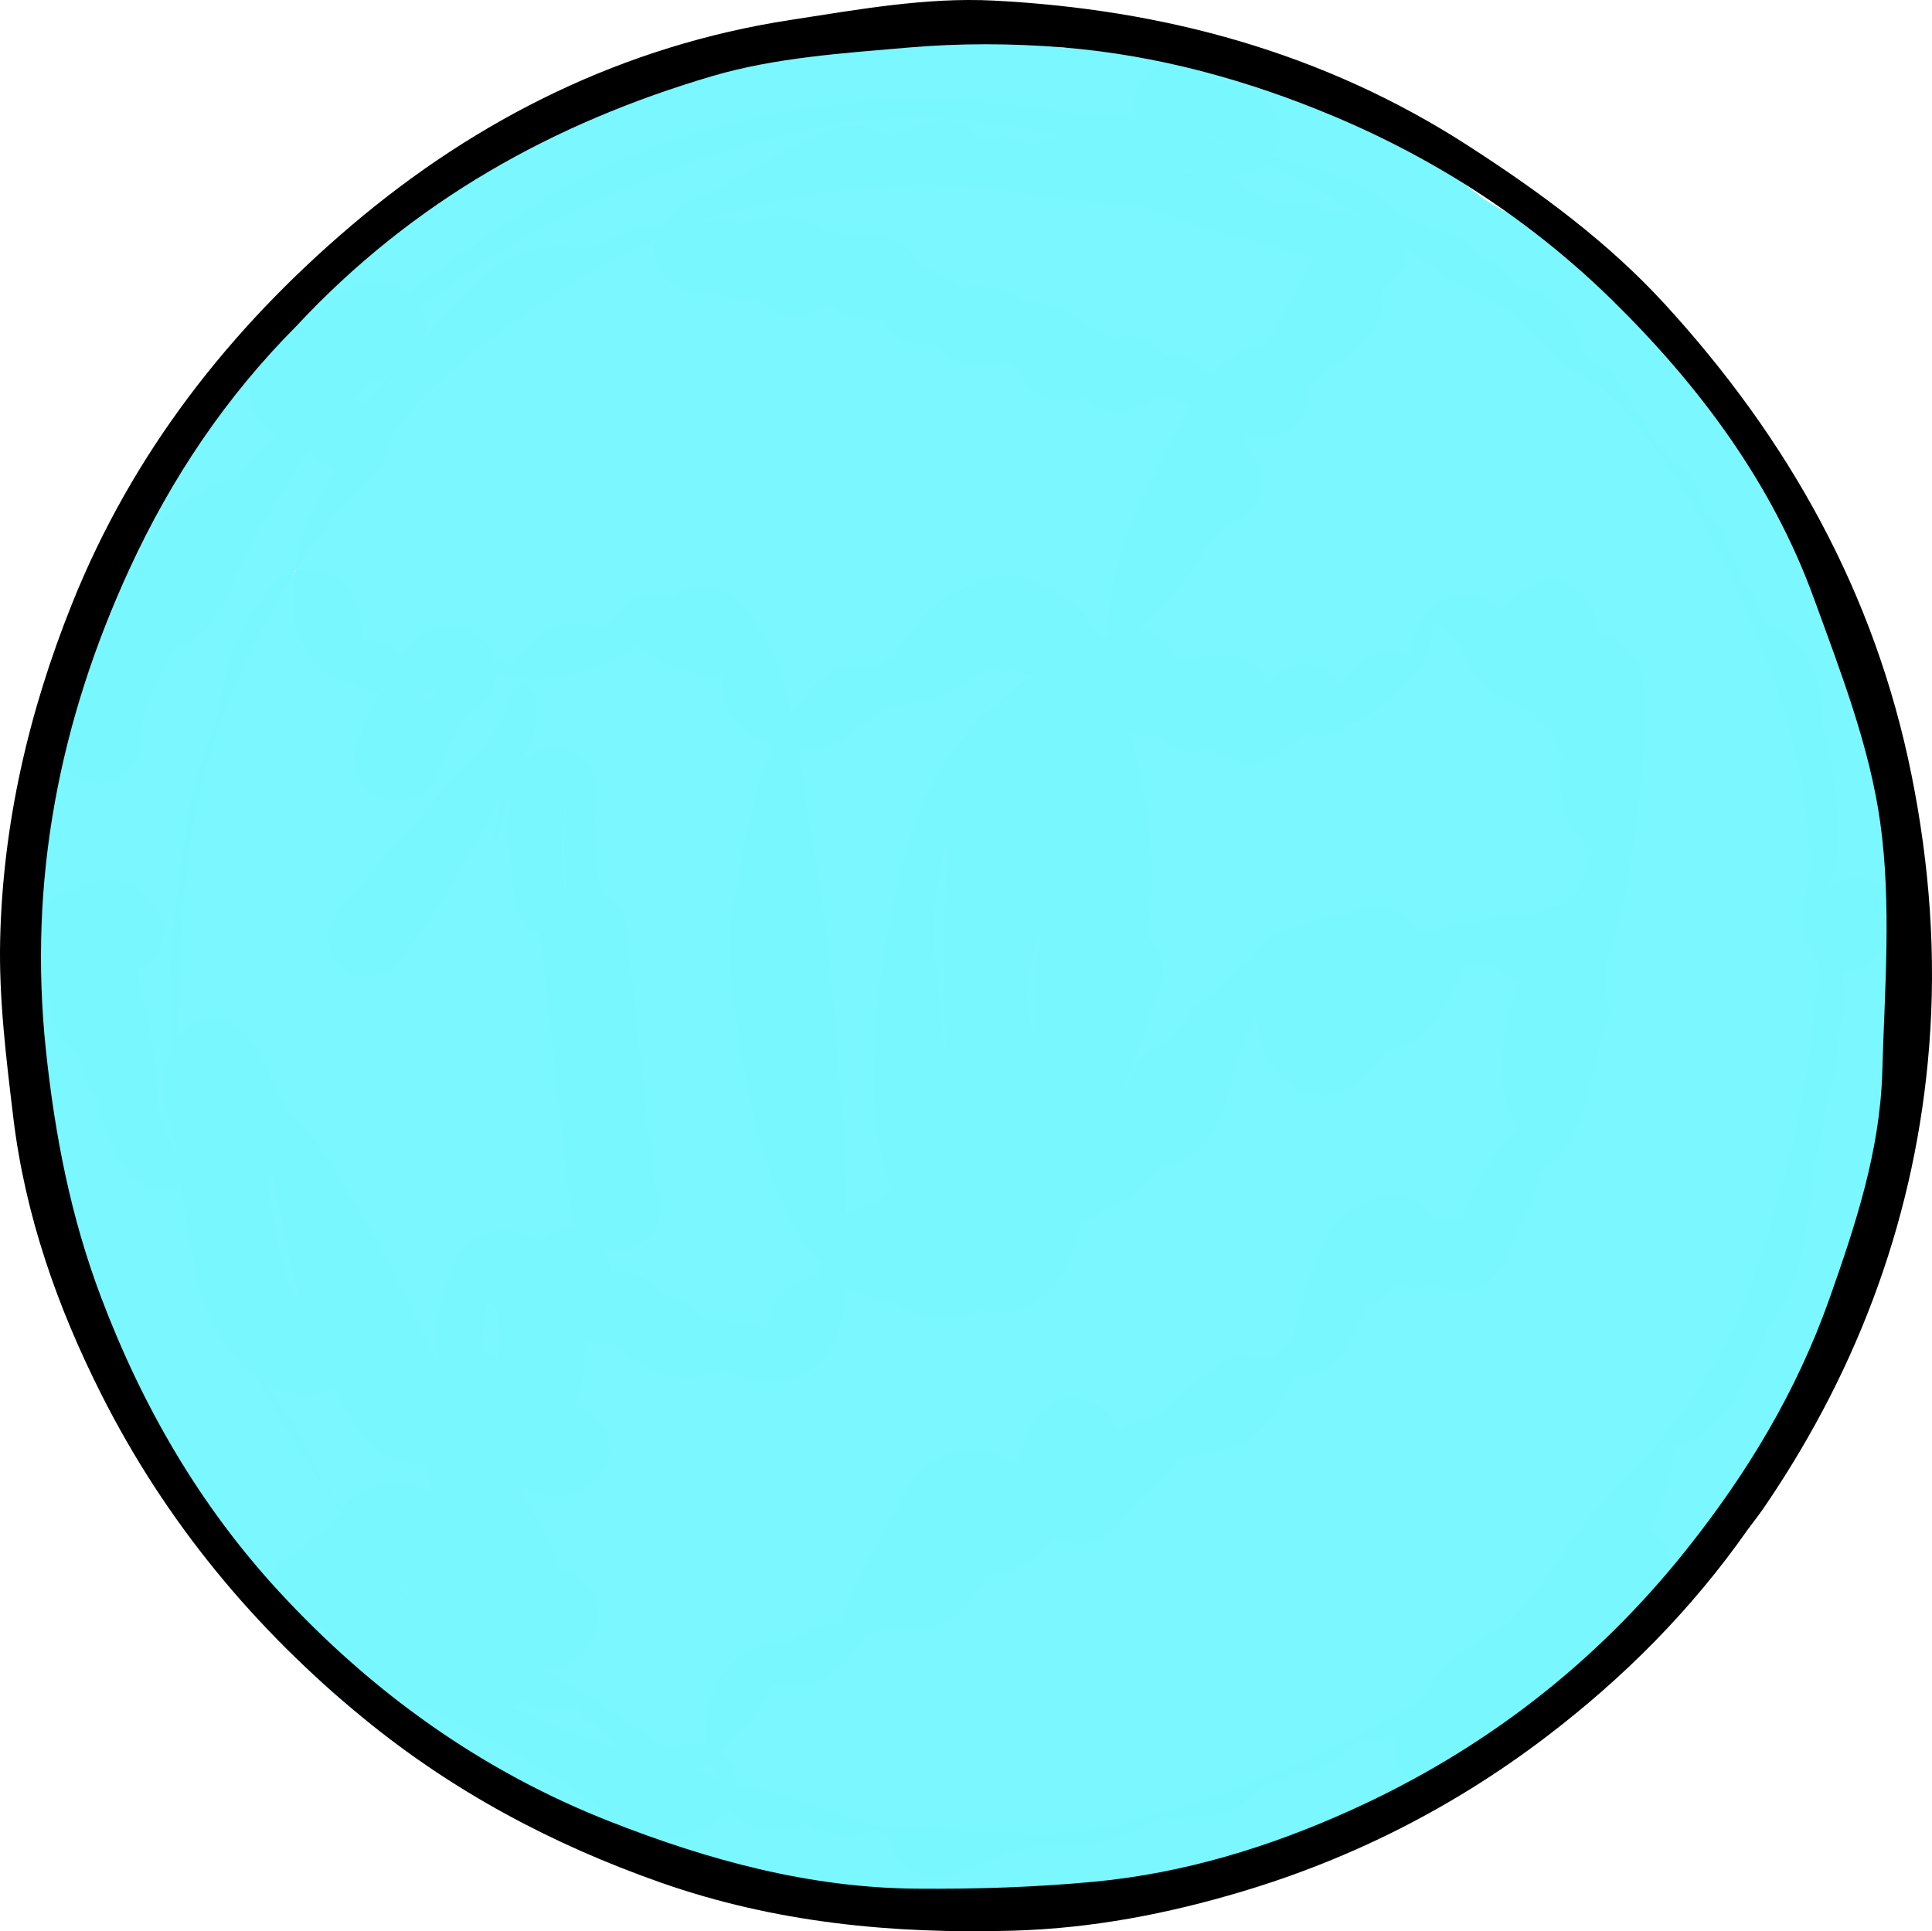 <?xml version="1.0" encoding="UTF-8" standalone="no"?>
<!DOCTYPE svg PUBLIC "-//W3C//DTD SVG 1.1//EN" "http://www.w3.org/Graphics/SVG/1.1/DTD/svg11.dtd">
<!-- Created with Vectornator (http://vectornator.io/) -->
<svg height="100%" stroke-miterlimit="10" style="fill-rule:nonzero;clip-rule:evenodd;stroke-linecap:round;stroke-linejoin:round;" version="1.1" viewBox="0 0 283.081 283.004" width="100%" xml:space="preserve" xmlns="http://www.w3.org/2000/svg" xmlns:vectornator="http://vectornator.io" xmlns:xlink="http://www.w3.org/1999/xlink">
<defs/>
<g id="Layer-1" vectornator:layerName="Layer 1">
<g opacity="0.985" vectornator:layerName="Curve 1">
<path d="M76.469 100.5C75.287 100.509 75.052 101.184 74.594 102.062C74.564 102.118 74.569 102.187 74.562 102.25C74.547 102.397 74.546 102.541 74.531 102.688C74.528 102.723 74.504 102.728 74.5 102.75C74.467 102.922 74.443 103.012 74.406 103.188C74.389 103.271 74.394 103.354 74.375 103.438C74.344 103.576 74.287 103.767 74.25 103.906C74.175 104.192 74.082 104.499 74 104.781C73.874 105.215 73.775 105.659 73.562 106.062C73.491 106.198 73.406 106.266 73.312 106.375C72.984 106.76 72.67 107.144 72.344 107.531C71.749 108.238 70.943 109.172 70.344 109.875C69.685 110.648 69.01 111.421 68.344 112.188C66.333 114.501 64.182 116.676 62.188 119C61.531 119.765 60.922 120.593 60.25 121.344C59.572 122.1 58.841 122.812 58.156 123.562C55.107 126.902 52.302 130.46 49.375 133.906C47.418 136.376 47.811 139.949 50.281 141.906C52.752 143.864 56.355 143.47 58.312 141C60.768 137.676 63.229 134.34 65.438 130.844C66.272 129.522 66.964 128.13 67.75 126.781C68.271 125.888 68.883 125.049 69.406 124.156C70.187 122.824 70.863 121.422 71.594 120.062C72.097 119.126 72.589 118.186 73.094 117.25C72.875 119.561 72.66 121.877 72.438 124.188C73.427 120.653 74.419 117.097 75.406 113.562C75.517 113.165 75.639 112.773 75.75 112.375C75.834 112.219 75.916 112.062 76 111.906C76.561 110.866 77.196 109.841 77.719 108.781C78.024 108.162 78.215 107.464 78.312 106.781C78.394 106.21 78.412 105.636 78.469 105.062C78.555 104.199 78.842 102.18 78.156 101.312C77.741 100.788 77.153 100.495 76.469 100.5Z" fill="#79f7ff" stroke="none"/>
</g>
<path d="M46.323 109.11C46.881 103.256 47.086 97.332 46.597 91.472C46.539 90.783 46.05 89.906 45.367 89.803C44.684 89.7 44.084 90.46 43.698 91.033C42.29 93.125 40.762 95.246 40.07 97.67C37.86 105.412 36.496 113.376 35.057 121.297C33.316 130.879 32.855 140.758 33.539 150.472C33.889 155.444 33.062 161.37 36.288 165.168C37.997 167.181 41.891 164.37 43.742 162.487C45.439 160.762 45.301 157.891 45.778 155.518C48.933 139.807 49.441 125.206 47.885 109.187C47.677 107.038 47.853 104.463 46.374 102.89C45.149 101.586 42.661 101.1 41.087 101.953C39.203 102.974 38.64 105.516 37.851 107.508C36.227 111.611 34.571 115.78 33.886 120.139C32.282 130.354 30.821 140.687 31.014 151.025C31.235 162.853 32.713 174.694 35.123 186.276C35.892 189.969 37.756 193.612 40.431 196.272C41.911 197.744 44.72 198.646 46.544 197.631C49.201 196.153 50.843 192.99 51.615 190.049C53.592 182.529 53.983 174.666 54.615 166.916C55.761 152.853 54.68 138.65 53.308 124.607C52.815 119.567 52.096 114.517 50.784 109.625C50.531 108.681 49.462 106.889 48.728 107.535C46.604 109.404 45.318 112.24 44.679 114.997C43.047 122.046 41.364 129.333 42.012 136.539C43.72 155.52 46.944 174.431 51.688 192.889C52.306 195.297 56.105 199.322 57.647 197.372C60.928 193.225 60.293 187.05 60.488 181.765C60.899 170.675 60.251 159.556 59.457 148.486C58.316 132.581 58.221 116.435 54.685 100.886C54.226 98.865 50.319 102.257 49.363 104.095C47.16 108.333 45.084 113.252 45.803 117.973C49.217 140.416 54.727 205.881 61.553 184.231C69.092 160.312 56.975 133.694 48.26 110.179C45.187 101.887 44.492 127.514 43.8 136.33C43.201 143.967 43.417 151.707 44.407 159.303C45.885 170.647 48.05 181.944 51.177 192.948C52.474 197.514 54.879 201.762 57.578 205.665C58.417 206.878 61.027 209.215 61.452 207.803C64.371 198.105 65.634 187.881 65.976 177.76C66.357 166.525 64.736 155.304 63.608 144.119C62.525 133.371 61.512 122.576 59.346 111.993C58.876 109.699 57.007 103.934 55.791 105.935C51.739 112.601 48.708 120.66 49.352 128.434C51.305 152.009 55.622 175.659 63.416 197.994C65.031 202.624 71.718 207.347 76.178 205.31C80.716 203.237 79.047 195.671 79.394 190.695C79.958 182.62 79.324 174.499 78.894 166.416C78.165 152.706 77.229 139.003 75.918 125.337C75.222 118.082 76.687 109.897 72.876 103.684C71.352 101.2 67.709 106.564 65.689 108.665C64.938 109.446 64.963 110.766 65.025 111.849C66.209 132.581 66.249 153.47 69.421 173.993C70.172 178.854 72.632 183.994 76.619 186.876C81.237 190.214 87.496 190.631 93.171 191.16C94.09 191.246 93.79 189.404 93.894 188.487C94.56 182.657 95.535 176.822 95.476 170.955C95.353 158.935 94.402 146.93 93.35 134.956C92.817 128.89 91.96 122.841 90.725 116.879C89.39 110.433 91.86 99.985 85.653 97.793C80.447 95.955 78.709 106.822 77.494 112.208C75.665 120.32 75.717 128.898 76.777 137.147C78.544 150.912 82.249 164.38 85.913 177.766C86.779 180.931 88.379 183.919 90.306 186.575C92.642 189.794 94.913 193.603 98.56 195.192C100.718 196.132 104.356 195.264 105.308 193.111C107.729 187.634 107.514 181.251 107.37 175.265C106.951 157.851 104.957 140.511 103.624 123.143C103.46 121.006 103.268 118.865 102.88 116.757C101.618 109.903 100.788 102.918 98.68 96.275C98.258 94.945 96.576 92.634 95.513 93.537C93.081 95.602 92.219 99.145 91.612 102.277C90.042 110.383 88.684 118.665 89.047 126.913C89.683 141.388 92.022 155.764 94.59 170.023C95.22 173.523 96.925 176.771 98.591 179.913C101.034 184.521 103.169 189.514 106.87 193.188C108.829 195.133 112.227 197.138 114.695 195.9C117.265 194.612 117.501 190.663 117.633 187.791C118.119 177.223 117.318 166.623 116.525 156.074C115.747 145.731 114.903 135.347 112.922 125.166C110.803 114.277 111.013 101.834 104.257 93.036C101.599 89.574 98.319 99.526 96.133 103.303C95.29 104.761 95.563 106.627 95.422 108.306C95.02 113.081 94.508 117.86 94.505 122.652C94.501 128.925 94.894 135.196 95.402 141.448C95.763 145.895 96.546 150.306 97.461 154.672" fill="none" opacity="0.985" stroke="#79f7ff" stroke-linecap="round" stroke-linejoin="round" stroke-width="12.542" vectornator:layerName="Curve 2"/>
<path d="M133.089 120.485C132.655 118.982 132.543 117.346 131.787 115.976C129.564 111.949 127.524 101.222 124.227 104.43C116.808 111.648 115.613 123.462 113.649 133.625C112.428 139.947 113.898 146.536 114.861 152.902C115.79 159.052 117.016 165.242 119.303 171.026C120.982 175.269 123.11 179.672 126.608 182.602C128.568 184.244 132.688 185.571 134.224 183.526C139.383 176.655 142.109 168.03 143.865 159.619C145.98 149.478 146.564 138.917 145.685 128.596C144.908 119.464 145.079 108.754 138.953 101.937C135.981 98.629 129.748 104.289 126.943 107.738C123.603 111.844 122.664 117.57 121.969 122.817C120.717 132.263 120.145 141.917 121.157 151.391C122.049 159.745 124.497 167.953 127.622 175.752C129.192 179.671 131.562 183.618 135.033 186.021C136.866 187.291 140.363 187.285 141.704 185.502C146.893 178.604 150.917 170.568 152.966 162.182C156.481 147.802 159.045 132.856 158.181 118.078C157.623 108.526 152.354 99.835 148.805 90.95C148.604 90.446 147.715 90.413 147.213 90.617C144.648 91.663 141.732 92.492 139.907 94.576C136.756 98.174 134.337 102.517 132.818 107.053C129.813 116.026 127.345 125.299 126.463 134.72C125.752 142.324 127.15 149.995 128.092 157.574C128.56 161.341 128.665 165.446 130.679 168.664C134.766 175.195 138.235 185.374 145.91 186.048C151.768 186.562 152.204 176.081 154.745 170.778C155.908 168.352 156.343 165.635 156.947 163.013C158.407 156.673 160.024 150.349 160.933 143.907C161.824 137.597 162.892 131.19 162.336 124.843C161.578 116.184 159.495 107.647 157.029 99.311C156.323 96.922 154.785 94.726 152.935 93.057C151.823 92.055 150.091 91.38 148.639 91.746C146.556 92.271 144.403 93.579 143.377 95.466C139.015 103.491 135.35 111.981 132.863 120.77C131.091 127.033 130.169 133.694 130.724 140.179C131.62 150.641 132.089 161.823 137.167 171.015C138.669 173.733 143.277 168.407 144.835 165.719C147.533 161.064 148.032 155.433 149.238 150.189C153.325 132.417 156.126 114.556 153.322 96.378C153.09 94.877 152.609 93.262 151.538 92.184C151.133 91.776 150.321 92.6 150.095 93.129C148.651 96.516 146.989 99.96 146.658 103.627C145.21 119.699 144.13 135.879 144.789 152.002C144.979 156.639 146.365 161.522 149.177 165.213C150.269 166.647 153.241 166.059 154.571 164.843C157.028 162.597 157.96 159.088 159.238 156.014C161.137 151.447 162.463 146.663 164.075 141.987" fill="none" opacity="0.985" stroke="#79f7ff" stroke-linecap="round" stroke-linejoin="round" stroke-width="12.542" vectornator:layerName="Curve 3"/>
<path d="M181.436 106.564C180.661 105.101 180.759 102.007 179.112 102.174C173.711 102.724 167.61 104.248 164.036 108.333C160.389 112.503 160.538 118.9 159.692 124.374C158.708 130.739 158.349 137.227 158.575 143.664C158.687 146.852 159.186 150.187 160.698 152.996C162.056 155.519 164.137 159.969 166.837 159.012C172.051 157.163 175.11 151.477 178.103 146.824C180.26 143.471 181.463 139.457 181.961 135.501C182.823 128.643 183.392 121.563 182.133 114.768C181.462 111.147 179.911 106.365 176.374 105.342C173.351 104.467 170.865 108.574 168.736 110.892C166.869 112.925 165.448 115.455 164.657 118.1C161.945 127.165 157.519 136.337 158.302 145.767C158.892 152.858 161.712 162.424 168.514 164.512C173.382 166.007 174.057 155.906 176.025 151.209C178 146.496 181.171 141.504 180.262 136.475C177.881 123.298 172.468 110.727 166.54 98.721C165.876 97.376 163.94 100.317 162.977 101.466C159.819 105.231 156.526 108.994 154.265 113.356C151.195 119.279 148.892 125.62 147.124 132.053C145.542 137.81 143.172 143.864 144.266 149.733C145.816 158.048 149.055 166.577 154.728 172.851C156.476 174.785 159.691 170.591 161.208 168.471C164.211 164.273 166.661 159.51 167.863 154.491C170.357 144.078 171.894 133.363 172.179 122.66C172.316 117.5 170.647 112.411 169.115 107.482C168.546 105.652 167.709 103.467 165.965 102.671C159.954 99.927 154.002 104.861 152.09 110.244C146.937 124.749 143.393 139.808 140.204 154.867C139.581 157.807 140.131 160.923 140.735 163.867C142.068 170.369 144.363 179.313 148.818 177.683C154.887 175.462 157.968 167.574 159.442 162.204C161.021 156.453 163.121 150.654 163.096 144.69C163.052 134.317 160.75 124.074 159.238 113.812C159.003 112.223 156.155 107.199 155.083 107.047C152.634 106.698 149.825 107.858 148.139 109.669C144.435 113.647 141.308 118.42 139.666 123.602C136.693 132.987 135.168 142.86 134.512 152.683C134.089 159.013 134.154 165.705 136.46 171.615C137.829 175.123 141.516 177.431 144.85 179.181C146.22 179.899 150.471 175.024 151.965 171.361C154.341 165.534 156.94 159.608 157.633 153.353C159.188 139.328 158.722 125.143 158.655 111.032C158.651 110.248 157.152 104.39 154.815 104.748C149.531 105.556 146.52 116.032 145.801 118.485C144.437 123.143 142.856 127.937 143.067 132.785C143.534 143.496 144.696 154.337 147.811 164.596C148.767 167.747 151.714 170.491 154.834 171.544C157.373 172.401 160.592 171.334 162.634 169.599C167.023 165.872 170.671 161.107 173.21 155.939C178.976 144.203 182.773 131.597 187.326 119.341C188.885 115.146 189.247 110.594 190.465 106.288C190.706 105.439 191.264 102.983 191.475 103.84C192.618 108.506 189.763 113.304 189.251 118.081C188.582 124.317 188.838 135.673 189.376 141.368C189.837 146.237 190.573 155.62 194.471 153.978C196.651 153.06 197.629 150.397 198.729 148.304C200.407 145.112 201.809 141.741 202.736 138.257C204.519 131.55 206.017 124.736 206.829 117.844C207.375 113.212 207.315 102.727 203.931 101.87C202.288 101.454 198.586 108.139 197.94 112.666C196.945 119.642 196.744 126.727 196.776 133.774C196.793 137.545 196.342 141.669 198.086 145.013C199.026 146.815 201.925 148.032 203.778 147.197C206.038 146.18 210.885 134.653 211.426 132.843C214.85 121.366 217.125 109.252 216.601 97.286C216.553 96.17 216.804 94.726 215.959 93.996C212.232 90.774 212.034 102.236 211.407 108.248C210.924 112.869 210.696 131.406 215.466 134.184C220.038 136.848 222.411 132.116 223.9 128.799C229.447 116.444 228.97 105.29 227.65 92.115C227.622 91.845 227.523 91.218 227.305 91.378C216.93 99.025 220.687 124.077 222.796 134.883C223.032 136.087 223.645 137.426 224.716 138.025C227.898 139.802 229.945 132.531 230.916 129.017C233.016 121.41 233.371 116.977 232.995 109.098C232.856 106.186 233.53 102.883 231.983 100.413C231.076 98.965 227.889 98.018 226.951 99.446C224.849 102.644 225.515 106.976 225.166 110.787C224.33 119.903 223.458 132.106 228.335 140.192C228.533 140.52 229.161 139.921 229.297 139.562C230.115 137.404 230.53 135.113 231.107 132.878C231.541 131.198 232.058 129.531 232.329 127.817C233.997 117.279 234.703 111.92 234.46 101.677C234.385 98.52 233.092 98.259 231.727 100.442" fill="none" opacity="0.985" stroke="#79f7ff" stroke-linecap="round" stroke-linejoin="round" stroke-width="12.542" vectornator:layerName="Curve 4"/>
<path d="M23.665 167.934C18.571 160.847 19.927 148.519 20.163 140.121C20.688 121.469 23.927 105.762 32.868 89.189C36.066 83.26 39.519 77.345 43.823 72.118C45.484 70.101 47.412 68.317 49.103 66.325C49.573 65.77 51.137 64.356 50.457 64.613C43.709 67.161 37.752 76.854 34.137 82.309C23.275 98.701 17.415 114.31 17.15 134.259C17.069 140.345 18.304 146.379 19.009 152.425C19.187 153.96 20.666 157.755 19.289 157.052C16.649 155.705 15.695 136.045 15.783 133.641C16.274 120.252 18.545 108.295 23.275 95.744C24.54 92.39 32.359 81.325 32.383 78.371C32.393 77.205 30.007 78.956 29.182 79.78C27.037 81.92 25.612 84.612 24.366 87.332C21.23 94.178 19.76 101.691 18.093 109.035C15.139 122.045 12.592 135.141 14.13 148.333C14.161 148.602 13.856 147.858 13.785 147.597C13.401 146.18 13.082 144.747 12.768 143.314C12.346 141.388 12.312 139.397 12.083 137.439C11.377 131.379 12.516 124.392 13.486 118.375C16.212 101.459 23.756 89.568 33.993 76.63" fill="none" opacity="0.985" stroke="#79f7ff" stroke-linecap="round" stroke-linejoin="round" stroke-width="12.542" vectornator:layerName="Curve 5"/>
<path d="M14.398 108.43C13.733 102.731 18.222 95.005 20.832 90.333C26.422 80.326 32.468 70.39 39.733 61.462C43.379 56.982 47.579 53.459 52.11 49.922C53.228 49.048 57.067 48.17 55.733 47.687C53.099 46.733 45.882 54.993 44.591 56.494C42.891 58.471 41.35 60.584 39.882 62.739C37.515 66.213 35.344 69.817 33.095 73.369C32.865 73.731 32.642 74.098 32.447 74.48C30.739 77.828 29.258 80.676 27.329 83.879C26.704 84.918 25.447 87.885 25.073 86.732C24.311 84.38 28.86 76.862 29.472 75.604C35.039 64.15 41.986 53.203 54.605 49.113C55.516 48.818 52.722 49.545 51.854 49.952C51.263 50.228 50.669 50.524 50.156 50.926C48.077 52.555 46.054 54.289 44.306 56.269C37.634 63.824 33.016 72.518 28.053 81.206C27.213 82.677 24.728 85.996 24.966 88.039C25.142 89.545 26.423 84.762 27.93 84.586" fill="none" opacity="0.985" stroke="#79f7ff" stroke-linecap="round" stroke-linejoin="round" stroke-width="12.542" vectornator:layerName="Curve 6"/>
<path d="M17.643 136.273C13.039 131.717 13.259 142.387 13.309 143.51C13.726 152.821 15.499 162.904 18.913 171.595C19.746 173.715 20.802 175.75 21.956 177.713C22.426 178.512 23.182 180.561 23.757 179.833C25.372 177.792 21.722 175.04 20.595 172.694C18.135 167.578 15.789 162.119 14.572 156.567C14.208 154.906 13.677 149.069 13.696 146.83C13.704 145.798 14.623 143.819 13.594 143.735C11.76 143.586 11.555 147.046 11.605 148.886C11.681 151.628 12.241 154.336 12.558 157.06C12.932 160.263 12.236 167.472 14.784 169.487C15.326 169.916 14.826 168.105 14.801 167.414C14.748 165.955 14.648 164.498 14.55 163.042C14.191 157.719 13.577 152.472 12.959 147.175C12.889 146.574 11.866 142.957 11.236 143.492C10.337 144.255 12.323 153.707 12.635 155.498C13.546 160.725 13.773 170.239 17.648 174.073C17.821 174.243 18.098 173.745 18.1 173.502C18.115 171.615 17.87 169.733 17.7 167.853C17.569 166.402 17.363 164.958 17.194 163.511C16.963 161.529 15.643 149.404 15.271 149.236C14.442 148.861 13.415 150.775 13.406 151.007C13.225 155.48 13.549 165.712 16.091 169.594C16.279 169.881 16.011 168.913 15.972 168.572C15.813 167.21 15.706 165.84 15.495 164.485C15.363 163.634 15.057 162.814 14.942 161.961C13.941 154.529 13.191 146.942 12.322 139.482C12.212 138.542 12.326 135.96 11.739 136.702C9.823 139.124 12.232 146.414 12.206 149.593C12.202 150.03 12.533 150.849 12.099 150.9C11.381 150.984 11.039 142.103 10.997 141.449C10.954 140.764 11.071 138.795 10.759 139.405C9.432 142.006 10.923 145.25 11.261 148.15C12.177 156.008 12.062 169.421 19.045 174.946C20.189 175.851 19.185 171.98 18.794 170.573C18.146 168.243 16.677 164.108 15.453 161.901C14.938 160.974 14.785 164.027 15.044 165.056C17.972 176.695 22.617 188.24 27.808 199.038C28.44 200.354 31.459 204.817 32.218 205.774C32.634 206.298 33.862 207.8 33.674 207.157C30.709 197.043 24.881 186.296 20.305 176.87C19.338 174.88 17.6 170.602 15.848 171.953C13.321 173.9 16.844 178.3 17.971 181.285C20.242 187.299 22.754 193.228 25.479 199.051C26.439 201.101 27.666 203.028 29.004 204.854C29.835 205.988 31.876 209.281 31.945 207.877C32.343 199.787 23.157 184.497 19.538 176.959C18.587 174.979 17.637 172.992 16.525 171.097C16.428 170.932 16.03 170.715 15.984 170.901C14.55 176.692 19.211 183.821 21.193 188.935C22.185 191.494 23.105 194.082 24.16 196.616C24.545 197.542 25.549 200.309 25.509 199.306C25.166 190.574 18.852 177.304 14.618 170.284C14.478 170.051 14.372 170.82 14.451 171.08C15.222 173.606 16.148 176.084 17.133 178.534C18.337 181.528 19.725 184.444 21.015 187.403C22.856 191.627 22.543 198.354 26.876 199.924C27.359 200.099 26.882 198.871 26.697 198.391C25.761 195.962 24.624 193.616 23.535 191.251C22.775 189.602 22.063 187.922 21.151 186.351C20.968 186.037 20.313 185.311 20.295 185.674C20.142 188.791 22.525 191.512 23.892 194.317C27.042 200.779 30.615 208.259 34.989 213.995C35.488 214.65 41.718 221.923 41.472 220.747C39.877 213.14 33.281 206.184 28.723 200.226C27.509 198.638 26.387 196.973 25.062 195.475C24.779 195.154 24.073 194.417 23.951 194.828C22.917 198.31 26.789 201.55 28.719 204.628C31.366 208.851 34.159 212.98 36.908 217.137C39.561 221.146 41.301 226.702 45.745 228.534C46.573 228.875 45.119 226.85 44.681 226.069C44.025 224.899 43.27 223.783 42.476 222.702C38.762 217.639 35.34 212.221 30.668 208.026C30.142 207.553 31.094 209.381 31.417 210.01C32.102 211.341 32.849 212.644 33.682 213.888C37.547 219.669 41.501 225.458 46.239 230.548C46.814 231.166 48.934 232.099 48.657 231.302C46.43 224.899 40.269 220.649 35.934 215.438C34.352 213.537 32.746 211.657 31.132 209.784C30.651 209.225 29.234 207.534 29.646 208.145C33.08 213.231 36.486 218.346 40.207 223.225C41.996 225.57 44.108 227.653 46.15 229.782C46.569 230.219 47.712 231.501 47.576 230.91C47.1 228.849 42.857 224.091 41.995 223.017C39.465 219.863 36.922 216.719 34.418 213.543C32.871 211.581 31.528 209.45 29.842 207.604C29.669 207.414 28.947 207.471 29.076 207.693C33.054 214.575 37.599 219.877 42.608 226.052C43.387 227.012 44.126 228.014 45.009 228.879C46.178 230.025 49.4 233.57 48.746 232.068C44.691 222.745 37.24 215.295 31.09 207.2C28.412 203.676 26.219 199.672 22.883 196.764C21.675 195.712 23.895 199.827 24.696 201.213C26.019 203.505 27.401 205.765 28.85 207.979C32.019 212.819 35.857 220.568 40.552 223.962C41.247 224.464 40.734 222.117 40.254 221.407C37.764 217.722 35.282 214.031 32.754 210.372C30.922 207.721 29.063 205.088 27.173 202.478C26.182 201.109 25.703 199.009 24.113 198.433C23.665 198.271 26.818 204.429 26.901 204.581C28.402 207.353 29.906 210.124 31.489 212.849C32.69 214.916 34.883 218 35.12 217.345C36.248 214.232 32.377 211.275 30.472 208.566C28.417 205.644 26.217 202.826 24.036 199.996C23.47 199.261 21.908 197.008 22.235 197.876C25.121 205.518 29.781 211.498 35.601 217.03" fill="none" opacity="0.985" stroke="#79f7ff" stroke-linecap="round" stroke-linejoin="round" stroke-width="12.542" vectornator:layerName="Curve 7"/>
<path d="M46.792 190.87C41.584 179.267 37.85 166.944 31.58 155.879C30.918 154.711 29.929 158.351 30.209 159.663C31.505 165.747 33.692 171.64 36.154 177.353C41.169 188.986 47.201 200.429 54.313 210.965C56.674 214.464 59.064 217.956 61.724 221.235C62.411 222.082 63.434 223.941 64.29 223.266C66.821 221.27 62.416 211.186 60.627 207.381C55.917 197.367 51.505 187.128 45.529 177.813C42.455 173.023 39.258 166.834 33.733 165.466C30.571 164.683 34.059 172.017 34.865 175.173C35.976 179.524 37.683 183.713 39.449 187.843C43.994 198.471 51.07 211.228 57.969 220.119C61.49 224.657 64.436 231.088 70.02 232.436C73.279 233.223 69.315 225.686 68.092 222.563C65.6 216.201 62.232 210.209 58.962 204.21C52.95 193.179 44.388 176.911 34.12 168.787C33.55 168.336 32.798 169.771 32.766 170.498C32.672 172.641 33.123 174.808 33.766 176.854C35.33 181.833 37.065 186.789 39.355 191.479C45.956 205.003 58.236 226 72.183 233.22C73.05 233.669 72.979 231.23 72.621 230.321C70.227 224.241 67.219 218.41 64.091 212.673C60.512 206.108 51.901 192.799 46.797 186.468C43.826 182.784 40.843 179.045 37.283 175.927C36.85 175.548 35.846 176.297 35.839 176.872C35.704 187.914 44.799 202.234 50.903 210.586C57.063 219.016 63.414 227.361 70.573 234.961C72.384 236.883 74.856 238.918 77.495 238.814C78.868 238.76 77.75 235.987 77.274 234.698C75.829 230.781 73.899 227.043 71.817 223.424C68.911 218.373 65.582 213.576 62.338 208.735C56.481 199.997 50.408 191.433 43.119 183.79C41.57 182.167 39.761 178.807 37.729 179.758C35.782 180.67 37.438 184.119 37.963 186.204C38.744 189.31 40.074 192.28 41.589 195.102C47.754 206.586 54.077 218.324 63.009 227.816C65.468 230.43 67.987 233.032 70.858 235.186C71.84 235.923 74.084 237.528 74.358 236.332C75.517 231.263 71.96 224.939 69.446 220.852C66.394 215.889 63.296 210.946 59.967 206.164C56.346 200.963 52.504 195.917 48.61 190.917C45.6 187.053 42.762 183.006 39.262 179.579C38.829 179.155 37.47 179.438 37.504 180.043C37.658 182.815 38.519 185.572 39.734 188.069C43.313 195.427 47.158 202.71 51.805 209.445C57.059 217.059 63.196 224.04 69.33 230.963C72.129 234.122 80.843 242.444 81.344 236.294" fill="none" opacity="0.985" stroke="#79f7ff" stroke-linecap="round" stroke-linejoin="round" stroke-width="12.542" vectornator:layerName="Curve 8"/>
<path d="M85.521 136.645C86.994 150.023 88.298 163.421 89.941 176.779C89.964 176.969 90.301 176.909 90.481 176.975" fill="none" opacity="0.985" stroke="#79f7ff" stroke-linecap="round" stroke-linejoin="round" stroke-width="12.542" vectornator:layerName="Curve 9"/>
<path d="M81.771 131.127C80.839 126.145 80.624 120.99 81.036 115.937" fill="none" opacity="0.985" stroke="#79f7ff" stroke-linecap="round" stroke-linejoin="round" stroke-width="12.542" vectornator:layerName="Curve 10"/>
<path d="M74.801 186.829C72.339 184.881 70.61 191.991 70.33 195.117C69.54 203.934 73.259 210.606 81.474 212.977C81.995 213.128 82.456 212.518 82.947 212.288" fill="none" opacity="0.985" stroke="#79f7ff" stroke-linecap="round" stroke-linejoin="round" stroke-width="12.542" vectornator:layerName="Curve 11"/>
<path d="M42.922 57.724C46.066 50.352 52.685 44.661 58.671 39.577C75.733 25.087 109.874 11.129 132.754 11.005C143.896 10.945 154.713 12.478 165.216 16.283C168.45 17.455 172.164 17.84 175.535 18.187C176.798 18.317 178.014 18 179.2 18.536C179.83 18.821 181.793 19.439 181.108 19.35C175.546 18.629 169.223 18.018 164.104 15.636C162.048 14.679 161.792 14.808 160.064 14.294C159.423 14.104 157.967 13.721 158.383 13.196C160.885 10.034 169.146 13.67 171.482 14.517" fill="none" opacity="0.985" stroke="#79f7ff" stroke-linecap="round" stroke-linejoin="round" stroke-width="12.542" vectornator:layerName="Curve 12"/>
<path d="M172.593 15.164C178.055 11.588 180.741 15.136 185.242 17.055C195.27 21.332 204.319 26.816 212.793 33.521C216.457 36.42 221.281 38.117 225.27 40.61C227.638 42.091 229.604 45.174 231.468 47.137C233.444 49.218 236.898 50.447 239.08 52.464C253.616 65.901 264.211 89.695 269.173 108.505C270.706 114.314 271.456 121.674 271.407 127.663C271.384 130.399 270.222 133.053 270.542 135.79" fill="none" opacity="0.985" stroke="#79f7ff" stroke-linecap="round" stroke-linejoin="round" stroke-width="12.542" vectornator:layerName="Curve 13"/>
<path d="M272.015 135.1C271.925 134.329 272.406 136.605 272.538 137.37C272.987 139.964 272.62 140.507 272.516 143.845C272.389 147.952 271.821 151.63 271.302 155.637C269.67 168.223 265.813 181.252 261.451 193.292C257.416 204.43 248.006 215.906 239.694 224.308C234.338 229.722 231.226 236.746 225.703 241.991C223.385 244.192 216.103 247.553 215.042 250.484C214.627 251.627 215.165 252.015 214.288 252.902C213.827 253.367 210.503 255.415 210.784 256.158C211.411 257.818 217.173 252.67 217.579 252.259C221.868 247.924 226.201 243.711 230.288 239.127C233.042 236.037 235.199 232.548 238.246 229.655C244.692 223.533 256.752 215.467 257.997 205.863" fill="none" opacity="0.985" stroke="#79f7ff" stroke-linecap="round" stroke-linejoin="round" stroke-width="12.542" vectornator:layerName="Curve 14"/>
<path d="M50.415 230.838C48.241 228.277 52.624 235.282 53.369 236.19C56.561 240.077 60.618 242.922 65.259 244.901C73.027 248.214 80.368 252.115 87.362 256.823C93.923 261.241 100.298 266.78 108.353 268.099C116.105 269.367 123.905 274.097 131.844 274.163C141.863 274.246 154.888 276.283 164.672 273.702C193.522 266.091 219.75 254.204 238.816 230.106" fill="none" opacity="0.985" stroke="#79f7ff" stroke-linecap="round" stroke-linejoin="round" stroke-width="12.542" vectornator:layerName="Curve 15"/>
<path d="M45.77 233.192C46.397 238.567 52.799 243.194 56.919 246.65C64.523 253.028 92.729 267.468 101.644 261.631" fill="none" opacity="0.985" stroke="#79f7ff" stroke-linecap="round" stroke-linejoin="round" stroke-width="12.542" vectornator:layerName="Curve 16"/>
<path d="M81.726 201.815C82.044 199.361 82.454 196.918 82.68 194.454C82.911 191.942 83.511 184.41 83.094 186.898C81.661 195.448 80.243 204.027 79.626 212.675C79.077 220.37 78.562 228.919 82.306 235.664C82.724 236.418 84.427 235.872 84.831 235.111C86.648 231.69 87.532 227.833 88.463 224.072C89.727 218.969 91.864 206.422 90.922 200.743C90.614 198.888 89.895 195.684 88.027 195.902C86.084 196.129 86.297 199.443 85.813 201.338C84.927 204.807 84.338 208.356 83.939 211.913C83.204 218.466 83.113 225.781 84.248 232.331C84.503 233.806 84.279 236.592 85.776 236.554C87.784 236.503 89.127 234.029 89.927 232.187C91.179 229.302 91.448 226.054 91.695 222.919C92.354 214.531 92.825 206.107 92.638 197.695C92.599 195.947 92.008 194.148 91.02 192.705C90.726 192.275 89.758 192.677 89.518 193.139C88.192 195.69 87.288 198.463 86.579 201.249C85.743 204.536 85.337 207.92 84.901 211.283C83.881 219.15 84.365 227.181 85.086 235.081C85.17 236.001 85.652 236.983 86.406 237.517C88.448 238.965 89.807 233.556 90.319 231.106C92.048 222.818 93.364 214.439 94.387 206.035C94.707 203.402 94.29 195.75 91.906 193.638C91.366 193.159 88.424 193.922 86.669 202.015C84.412 212.42 82.835 227.608 87.968 237.593C88.561 238.747 90.923 238.556 91.859 237.658C93.577 236.008 94.023 233.388 94.721 231.11C96.122 226.533 98.959 214.539 99.116 208.85C99.214 205.332 99.026 201.781 98.406 198.317C98.264 197.521 97.616 196.064 96.891 196.422C86.604 201.507 87.883 225.616 90.706 234.426C91.119 235.717 92.06 237.731 93.392 237.479C96.947 236.805 98.414 231.82 99.14 229.042C100.752 222.876 108.046 199.014 97.01 197.444C96.586 197.384 96.514 198.154 96.363 198.555C95.391 201.139 94.161 203.667 93.65 206.38C91.875 215.806 92.471 225.142 93.575 234.61C93.82 236.713 93.919 243.4 97.38 245.04C100.722 246.624 103.216 239.956 104.405 236.454C106.242 231.046 107.887 219.482 107.66 213.291C107.506 209.093 108.067 204.537 106.201 200.774C105.462 199.283 102.52 199.268 101.229 200.318C99.323 201.868 99.121 204.774 98.397 207.121C95.08 217.882 95.004 229.679 97.64 240.609C97.991 242.064 98.432 244.22 99.905 244.487C104.045 245.238 104.846 237.354 105.581 233.21C107.255 223.762 107.655 220.9 106.085 210.885C105.708 208.476 105.402 205.858 103.974 203.882C103.21 202.823 101.204 201.908 100.219 202.766C94.145 208.063 93.568 217.821 93.074 225.865C92.603 233.519 92.388 241.269 93.425 248.867C93.622 250.314 95.216 251.465 96.622 251.86C97.725 252.171 100.117 244.715 101.187 239.936C102.798 232.733 105.196 211.943 100.096 206.146C96.858 202.467 93.305 211.744 91.248 219.087C88.408 229.227 88.55 236.905 90.121 247.181C90.179 247.56 90.987 247.89 91.203 247.573C92.806 245.219 93.415 242.121 93.089 239.327C92.652 235.576 93.539 231.163 91.268 228.147C86.82 222.238 81.376 215.403 74.096 214.096C70.349 213.424 69.742 220.459 68.526 224.066C65.675 232.524 68.26 236.5 71.675 244.412C72.508 246.341 70.622 240.31 69.683 238.43C67.163 233.388 64.519 227.958 60.037 224.538C57.153 222.337 54.958 224.338 54.115 227.041C52.998 230.624 55.783 236.729 56.822 239.153C57.541 240.83 61.597 242.242 62.335 239.805C63.584 235.679 62.359 230.729 60.591 227.063C60.352 226.568 59.704 227.91 59.718 228.459C59.755 229.926 60.244 231.359 60.735 232.742C61.326 234.41 64.31 242.039 67.954 239.15C72.591 235.474 71.405 225.937 71.009 220.929C70.833 218.705 72.012 215.236 69.979 214.317C68.155 213.493 69.605 218.311 69.642 220.312C69.671 221.854 69.848 223.402 70.178 224.909C70.874 228.084 73.664 238.285 75.915 240.811C77.482 242.568 80.268 245.247 82.237 243.958C85.839 241.599 86.898 236.647 88.424 232.621C91.299 225.036 90.796 216.417 90.282 208.585C90.1 205.8 90.478 199.815 87.797 200.589C86.982 200.825 86.343 201.747 86.217 202.586C85.255 208.986 84.306 215.469 84.589 221.935C84.83 227.433 84.98 233.392 87.772 238.134C89.497 241.064 93.48 243.165 96.857 242.771C99.032 242.517 98.905 238.866 99.522 236.764C100.828 232.316 102.185 227.818 102.602 223.201C103.058 218.146 103.298 212.919 102.122 207.981C101.376 204.848 100.231 200.053 97.022 199.773C94.251 199.531 93.707 204.465 93.229 207.206C91.97 214.411 91.923 221.795 91.898 229.109C91.88 234.354 94.058 246.693 96.532 251.094C97.267 252.401 99.674 254.1 100.632 252.946C103.771 249.168 104.591 243.948 106.295 239.341C107.713 235.508 107.708 231.111 106.939 227.097C105.772 221.004 106.296 212.985 101.249 209.378C98.237 207.225 96.259 215.015 94.794 218.415C91.861 225.224 95.14 239.515 97.98 245.747C98.799 247.543 99.975 250.776 101.867 250.213C104.946 249.297 106.87 245.78 107.989 242.768C110.246 236.694 110.844 230.111 111.721 223.692C112.451 218.34 111.138 207.757 110.36 203.137C110.184 202.092 110.136 200.723 109.237 200.161C108.65 199.795 107.654 200.706 107.568 201.392C106.952 206.287 106.873 211.268 107.221 216.19C107.542 220.729 108.482 225.219 109.566 229.639C110.582 233.782 111.528 241.034 115.789 240.823C121.423 240.544 123.268 231.691 124.173 226.124C125.079 220.545 125.21 214.841 125.047 209.193C124.89 203.739 124.659 197.295 120.872 193.368C120.286 192.76 118.841 193.827 118.692 194.658C117.635 200.583 117.09 206.661 117.426 212.67C117.734 218.164 119.205 223.548 120.609 228.869C121.073 230.625 121.176 233.76 122.993 233.769C126.178 233.786 129.709 231.724 131.231 228.926C133.951 223.925 133.877 217.838 134.719 212.208C135.993 203.688 135.622 190.004 129.762 183.011C129.081 182.198 126.979 183.092 126.786 184.134C124.974 193.955 123.853 203.984 124.05 213.969C124.156 219.317 126.189 224.463 127.685 229.598C127.932 230.445 128.411 231.418 129.23 231.748C130.602 232.301 132.94 233.3 133.662 232.008C137.122 225.814 138.417 218.629 140.369 211.808C142.88 203.034 140.803 190.908 138.251 182.539C137.804 181.072 136.971 177.787 135.731 178.69C132.334 181.166 130.395 185.374 128.944 189.32C126.233 196.697 127.438 210.345 128.329 217.354C128.659 219.953 130.394 228.452 131.968 228.581C133.729 228.724 135.994 228.209 136.927 226.708C143.886 215.521 145.574 194.878 139.588 182.901C138.719 181.163 137.15 178.595 135.25 179.005C133.104 179.468 132.451 182.507 131.759 184.59C130.187 189.325 128.751 194.222 128.543 199.205C128.201 207.439 128.911 215.726 130.125 223.876C130.52 226.532 131.55 229.25 133.317 231.271C136.242 234.617 139.128 228.241 141.198 223.362C145.204 213.92 145.52 202.693 144.355 192.702C143.733 187.362 144.358 180.24 137.549 178.737C136.644 178.538 135.764 179.673 135.429 180.538C133.197 186.3 130.862 192.143 129.987 198.26C128.834 206.322 129.032 215.316 132.815 222.527C133.717 224.245 135.656 227.029 137.379 226.138C140.724 224.408 142.17 220.238 143.804 216.845C149.194 205.654 148.062 192.309 146.051 180.594C145.84 179.364 145.708 177.734 144.612 177.137C141.221 175.291 139.236 182.183 139.077 182.961C138.162 187.443 137.552 192.026 137.56 196.601C137.578 206.331 137.611 215.8 143.586 223.861C145.074 225.868 149.172 222.544 150.155 220.247C152.693 214.317 154.607 208.073 155.764 201.728C156.729 196.432 156.645 190.974 156.472 185.593C156.381 182.761 156.93 179.278 154.979 177.223C153.895 176.082 152.082 178.723 151.16 179.999C150.348 181.121 150.216 182.631 150.074 184.009C149.646 188.158 149.437 192.337 149.459 196.508C149.503 204.663 151.817 213.667 157.337 219.668C158.403 220.827 160.299 218.213 161.156 216.893C162.871 214.254 163.951 211.213 164.801 208.183C167.759 197.641 172.147 179.064 165.099 168.535C164.435 167.543 162.357 169.085 161.927 170.2C159.517 176.453 157.983 183.058 156.949 189.68C156.053 195.417 157.226 209.03 161.31 213.768C163.192 215.951 167.293 211.294 168.212 208.562C170.191 202.676 171.563 196.576 172.573 190.448C174.316 179.866 174.029 171.147 172.98 160.626C172.926 160.087 172.587 158.699 172.29 159.153C164.799 170.621 164.949 179.852 166.651 192.951C166.994 195.592 167.154 198.315 168.085 200.81C169.144 203.652 172.953 208.985 174.989 206.737C184.176 196.593 185.153 174.694 185.598 162.262C185.666 160.377 185.51 158.441 184.943 156.642C184.259 154.47 183.949 149.53 181.9 150.524C177.851 152.489 175.983 157.539 174.406 161.754C169.769 174.149 170.066 188.298 172.035 201.385C172.485 204.373 175.566 206.812 178.791 206.034C180.328 205.664 181.305 203.967 182.01 202.552C184.628 197.298 186.933 191.856 188.653 186.243C190.667 179.667 192.003 171.079 191.486 163.906C191.258 160.741 191.933 157.094 190.129 154.484C188.861 152.651 185.26 151.053 183.7 152.645C180.157 156.26 179.277 161.838 178.097 166.761C177.397 169.676 178.047 182.771 179.023 185.813C179.749 188.076 180.607 191.005 182.832 191.841C184.636 192.519 187.074 190.884 187.958 189.172C191.497 182.327 193.514 174.764 195.509 167.321C196.655 163.043 197.101 158.584 197.341 154.162C197.568 149.953 197.312 145.72 196.903 141.526C196.862 141.099 196.363 140.339 196.018 140.594C185.857 148.083 186.384 168.581 186.227 178.759C186.172 182.296 186.335 191.254 189.665 194.928C190.126 195.436 191.377 195.291 191.709 194.69C194.026 190.491 195.724 185.95 197.146 181.37C200.507 170.548 197.246 158.551 195.004 147.443C194.714 146.008 192.009 145.658 190.738 146.387C178.359 153.491 177.325 170.794 178.47 183.288C178.752 186.372 178.113 190.21 180.308 192.394C182.019 194.097 186.179 194.314 187.549 192.327C191.642 186.393 192.782 178.847 194.482 171.842C195.958 165.761 195.138 155.679 194.22 149.606C194.012 148.226 193.726 146.786 192.978 145.608C192.195 144.376 190.637 141.433 189.781 142.615C184.549 149.835 180.928 158.182 177.811 166.536C176.653 169.639 177.154 173.138 177.155 176.451C177.157 182.882 175.549 190.812 179.899 195.549C180.834 196.567 183.114 196.604 184.045 195.583C186.434 192.966 187.613 189.385 188.623 185.988C190.237 180.557 191.281 174.937 191.856 169.3C192.213 165.794 191.857 162.232 191.401 158.738C191.033 155.912 191.632 152.195 189.397 150.427C187.309 148.775 183.119 148.79 181.419 150.839C177.378 155.71 176.086 162.381 174.414 168.485C171.404 179.475 173.069 190.015 174.079 201.147C174.225 202.765 175.914 205.855 178.357 204.532C182.178 202.461 186.201 184.649 186.435 180.547C186.779 174.526 186.604 168.47 186.139 162.458C185.92 159.626 186.356 156.168 184.39 154.118C183.085 152.757 180.361 153.759 178.77 154.773C177.367 155.668 176.975 157.612 176.437 159.187C174.971 163.481 173.46 167.813 172.787 172.299C171.218 182.768 170.047 194.088 173.64 204.046C174.14 205.433 176.16 206.768 177.514 206.183C179.469 205.339 180.409 202.889 181.035 200.854C183.195 193.832 184.5 186.564 185.775 179.329C186.468 175.404 186.67 158.304 184.088 155.965C182.268 154.318 178.125 157.371 177.803 159.805C176.854 166.988 176.453 174.242 176.188 181.483C176.097 183.977 179.251 201.807 184.675 196.546C186.473 194.803 187.915 192.546 188.588 190.135C190.688 182.613 192.113 174.877 192.895 167.107C193.281 163.266 192.615 159.375 192.066 155.553C191.697 152.985 191.791 150.019 190.151 148.009C189.071 146.686 186.506 146.045 185.119 147.042C178.073 152.106 179.769 177.297 181.939 184.178C183.098 187.852 186.422 195.838 189.201 193.17C198.112 184.614 198.406 165.778 197.656 154.643C197.417 151.109 197.074 140.857 194.741 140.742C192.903 140.652 191.963 147.577 191.679 152.232C191.368 157.316 191.389 162.425 191.647 167.512C192.023 174.903 192.359 187.504 198.134 185.397C199.117 185.039 199.301 183.63 199.624 182.634C200.705 179.303 201.579 175.903 202.324 172.481C204.576 162.132 203.913 153.925 203.302 143.11C203.248 142.151 202.952 138.389 200.782 139.261C195.408 141.422 196.125 153.74 196.255 158.172C196.368 162.031 196.495 165.91 197.084 169.726C197.958 175.394 199.565 181.053 201.459 180.608C210.075 178.582 211.179 159.011 211.104 152.298C211.098 151.692 210.601 143.006 208.41 142.515C205.969 141.967 203.682 148.13 203.292 151.914C202.679 157.873 202.03 167.256 203.299 174.18C203.859 177.236 205.331 183.547 208.113 182.163C209.695 181.375 210.366 179.354 210.957 177.688C212.466 173.443 213.732 169.069 214.352 164.606C215.007 159.887 214.79 155.083 214.757 150.319C214.734 146.987 213.858 142.695 212.361 143.09C205.278 144.959 208.02 167.315 208.603 173.044C208.845 175.417 208.804 182.969 213.882 182.785C215.287 182.734 215.663 180.518 216.049 179.166C217.64 173.587 219.141 167.931 219.763 162.163C220.234 157.791 219.459 147.475 216.989 142.809C216.555 141.99 215.13 140.854 214.511 141.545C207.781 149.057 209.621 166.963 212.026 175.751C212.271 176.646 213.015 177.424 213.827 177.872C217.23 179.75 219.043 171.906 220.477 168.294C222.748 162.573 222.553 156.091 222.48 149.936C222.433 145.919 221.779 139.899 219.846 140.664C214.832 142.647 214.354 166.275 216.735 169.507C218.486 171.882 221.157 164.636 222.394 160.303C223.748 155.557 224.48 150.643 225.099 145.748C225.325 143.96 225.681 139.361 224.218 140.413C221.877 142.096 219.891 164.692 223.019 165.667C224.497 166.128 226.432 159.677 227.507 155.305C228.207 152.458 228.535 149.526 228.824 146.608C229.011 144.714 229.025 142.8 228.935 140.899C228.906 140.293 228.978 138.809 228.471 139.141C226.405 140.493 225.905 149.033 229.513 148.081" fill="none" opacity="0.985" stroke="#79f7ff" stroke-linecap="round" stroke-linejoin="round" stroke-width="12.542" vectornator:layerName="Curve 17"/>
<path d="M117.569 49.541C117.636 47.893 119.316 45.17 117.77 44.598C112.88 42.787 107.008 41.947 102.146 43.83C94.838 46.66 88.411 51.961 83.336 57.933C79.175 62.828 76.907 69.227 75.28 75.442C74.86 77.043 76.215 78.931 77.604 79.831C79.244 80.895 81.74 81.739 83.402 80.709C92.663 74.97 101.669 68.443 108.994 60.379C112.741 56.254 114.745 50.571 115.756 45.092C116.126 43.088 114.804 40.123 112.802 39.74C108.99 39.011 105.007 40.788 101.456 42.357C96.932 44.356 92.815 47.245 88.918 50.291C84.474 53.765 79.654 57.128 76.541 61.832C72.386 68.109 67.433 75.028 67.565 82.555C67.622 85.819 74.008 86.754 76.952 85.344C86.181 80.926 93.693 73.465 101.16 66.47C104.834 63.028 107.863 58.806 110.097 54.295C111.446 51.573 111.771 48.348 111.639 45.312C111.558 43.442 111.139 40.998 109.482 40.127C104.102 37.299 96.416 41.41 92.32 43.94C87.652 46.823 82.969 49.803 78.939 53.526C73.72 58.347 68.791 63.585 64.739 69.421C62.065 73.273 60.464 77.81 58.986 82.26C58.635 83.318 58.629 84.752 59.374 85.581C63.533 90.207 72.471 83.832 77.063 79.635C83.968 73.325 90.236 66.274 95.865 58.802C98.015 55.949 99.259 52.439 100.157 48.981C100.834 46.376 101.888 43.227 100.511 40.914C99.499 39.213 96.558 39.146 94.683 39.781C89.992 41.368 85.605 44.028 81.83 47.234C74.207 53.707 67.106 60.862 60.759 68.591C58.538 71.295 57.543 74.837 56.437 78.156C56.11 79.135 55.508 81.186 56.539 81.251C61.332 81.558 66.129 80.259 70.784 79.073C75.901 77.768 78.736 72.11 82.484 68.388C83.862 67.019 85.453 65.759 86.379 64.05C88.685 59.797 91.564 55.511 92.073 50.7C92.366 47.923 91.008 44.485 88.595 43.08C85.425 41.233 75.761 46.526 73.911 48.157C68.198 53.195 61.57 57.812 57.954 64.516C54.812 70.341 52.119 77.913 54.538 84.074C55.823 87.349 61.83 83.967 64.951 82.342C68.938 80.266 71.937 76.648 75.041 73.398C82.267 65.836 89.07 55.851 85.168 44.773C83.516 40.086 77.249 43.415 75.598 44.853C71.335 48.567 67.486 52.794 64.106 57.326C59.84 63.046 56.317 69.293 52.759 75.478C51.571 77.543 50.145 79.657 49.897 82.025C49.514 85.692 48.276 90.471 50.922 93.039C52.915 94.973 56.47 92.062 58.947 90.809C62.097 89.215 64.816 86.865 67.548 84.628C78.106 75.983 91.602 65.477 97.224 52.689C98.686 49.362 99.289 44.526 94.815 43.131C93.503 42.722 91.86 43.042 90.758 43.863C81.567 50.709 72.493 57.809 64.322 65.845C61.239 68.877 59.137 72.84 57.31 76.76C55.445 80.76 53.572 84.984 53.345 89.391C53.232 91.585 54.208 94.805 56.358 95.253C60.408 96.098 64.751 94.356 68.471 92.547C73.099 90.296 76.879 86.596 80.86 83.335C85.68 79.387 96.252 69.338 99.33 64.094C102.146 59.298 104.279 54.026 105.551 48.611C106.061 46.44 106.392 43.214 104.522 42C102.068 40.406 98.456 41.14 95.747 42.246C91.662 43.914 88.224 46.961 84.997 49.972C81.093 53.614 77.385 57.578 74.498 62.07C69.958 69.129 66.01 76.618 62.86 84.398C62.05 86.399 61.109 89.582 62.839 90.873C65.67 92.989 69.998 93.346 73.354 92.237C78.596 90.503 82.694 86.307 87.02 82.876C97.352 74.685 110.649 62.843 111.486 48.437C111.676 45.157 110.555 41.119 107.83 39.284C105.553 37.751 102.01 39.032 99.686 40.492C93.142 44.602 87.476 50.029 82.016 55.497C76.376 61.146 70.765 72.547 69.055 79.792C68.543 81.963 69.039 84.434 70.085 86.404C70.938 88.01 72.594 90.21 74.363 89.789C81.219 88.156 87.456 84.428 93.513 80.825C101.88 75.847 107.837 67.461 113.562 59.587C115.55 56.854 116.08 48.738 115.679 46.654C115.303 44.696 114.207 42.617 112.5 41.587C107.993 38.869 101.674 43.411 97.561 46.695C92.977 50.353 88.757 54.514 85.017 59.031C79.589 65.588 73.932 73.168 73.155 81.644C72.841 85.063 72.813 89.044 74.857 91.802C77.452 95.307 86.531 91.327 88.395 90.224C92.128 88.015 95.65 85.413 98.89 82.528C104.039 77.944 109.245 73.31 113.493 67.88C116.233 64.379 119.097 60.448 119.621 56.033C120.288 50.409 119.734 44.161 116.889 39.263C115.72 37.25 111.851 38.025 109.903 39.301C102.482 44.16 95.809 50.246 89.948 56.903C84.355 63.255 80.204 73.268 81.222 81.999C82.196 90.349 95.365 81.381 97.285 79.867C107.858 71.531 122.157 58.8 116.599 43.44C115.631 40.764 109.194 43.681 106.02 45.968C102.152 48.754 98.968 52.407 95.793 55.963C91.054 61.269 84.76 71.35 83.871 78.065C83.458 81.182 84.503 84.835 86.731 87.052C88.2 88.515 91.166 88.16 92.95 87.104C100.2 82.815 106.78 77.376 112.889 71.576C116.188 68.443 118.76 64.544 120.923 60.541C123.811 55.2 127.08 48.372 124.803 42.742C121.956 35.704 111.565 45.947 106.449 51.872C100.904 58.295 87.895 76.738 93.057 85.797C95.982 90.931 105.621 82.644 110.627 78.83C120.268 71.486 128.906 60.06 129.771 47.6C129.908 45.632 130.374 43.377 129.341 41.696C127.307 38.382 121.281 43.172 118.43 45.816C115.313 48.705 112.459 51.908 109.961 55.347C107.23 59.106 104.818 63.122 102.812 67.313C100.776 71.567 98.964 75.984 97.885 80.574C97.211 83.442 96.091 86.89 97.62 89.408C98.974 91.636 102.327 92.233 104.934 92.18C107.211 92.134 109.211 90.478 111.052 89.137C121.351 81.633 131.793 72.281 136.113 59.806C137.297 56.388 137.109 52.638 137.447 49.036C137.495 48.524 137.688 47.799 137.268 47.503C135.73 46.419 133.845 44.588 132.087 45.259C127.953 46.838 124.893 50.453 121.652 53.466C113.29 61.237 97.197 80.582 103.146 92.388C103.867 93.819 110.425 90.928 110.72 90.729C116.129 87.073 121.422 83.225 126.447 79.057C129.312 76.681 132.999 74.624 134.328 71.148C137.07 63.977 137.376 56.073 138.153 48.435C138.205 47.924 137.034 48.308 136.621 48.614C132.684 51.528 128.682 54.436 125.283 57.962C118.478 65.02 110.356 76.503 111.58 87.004C111.718 88.19 112.078 89.922 113.244 90.176C122.353 92.151 129.358 83.728 134.936 78.585C142.922 71.222 147.796 63.376 147.149 52.306C146.698 44.606 136.22 49.394 134.287 53.029C126.161 68.313 117.711 83.975 114.24 100.934C113.374 105.16 122.253 97.519 125.709 94.936C130.269 91.53 134.171 87.3 138.056 83.141C144.361 76.392 152.42 64.452 149.745 54.593C148.709 50.773 141.328 54.674 138.114 56.984C134.884 59.305 132.069 62.205 129.497 65.238C126.278 69.034 123.053 72.939 120.815 77.383C117.194 84.576 112.931 91.891 112.047 99.895C111.793 102.197 115.609 103.791 117.918 103.612C120.861 103.383 123.104 100.726 125.39 98.857C138.048 88.508 146.537 77.099 152.938 61.988C154.301 58.768 156.465 53.784 153.79 51.532C152.787 50.688 150.412 50.019 149.869 51.212C143.642 64.889 137.623 78.914 134.62 93.639C133.917 97.087 140.118 89.225 142.62 86.751C150.624 78.837 154.833 74.582 158.885 64.142C160.929 58.876 160.523 53.597 157.753 54.436C141.252 59.435 133.557 79.034 127.8 92.88C127.116 94.524 128.222 97.491 130.635 97.21C141.134 95.986 148.449 85.523 155.835 77.961C157.701 76.051 159.332 73.855 160.515 71.461C162.569 67.301 164.168 62.908 165.471 58.455C165.736 57.55 166.037 55.343 165.144 55.646C159.598 57.527 154.234 66.36 152.132 70.626C149.368 76.235 146.294 81.879 145.097 88.016C144.869 89.188 147.438 89.294 148.567 88.906C150.389 88.279 151.6 86.528 153.063 85.275C160.881 78.576 162.418 77.596 168.45 68.465C170.851 64.831 172.893 58.702 171.947 58.477C164.027 56.6 149.706 79.982 147.128 85.449C146.311 87.183 144.79 88.977 145.17 90.856C145.576 92.87 148.705 92.531 155.03 86.599C159.025 82.853 163.29 79.226 166.325 74.667C168.323 71.667 170.541 67.95 169.792 64.424C169.402 62.593 166.023 65.359 164.606 66.582C161.529 69.239 158.805 72.371 156.619 75.799C153.946 79.99 151.975 84.611 150.159 89.238C149.813 90.12 149.513 91.461 150.231 92.078C153.044 94.492 158.937 88.224 159.325 87.911C163.736 84.355 176.994 70.139 170.754 63.794C169.432 62.45 163.596 66.454 160.455 70.95C155.239 78.415 147.142 90.329 153.475 93.253C156.852 94.812 160.028 89.635 162.872 87.239C168.974 82.097 173.369 74.691 175.799 67.09C176.19 65.865 176.59 63.607 175.352 63.259C165.189 60.396 159.121 72.868 155.758 79.524C154.925 81.173 152.505 86.43 155.494 88.358C157.848 89.876 164.422 84.149 165.039 83.62C167.574 81.445 174.829 71.087 178.544 70.654" fill="none" opacity="0.985" stroke="#79f7ff" stroke-linecap="round" stroke-linejoin="round" stroke-width="12.542" vectornator:layerName="Curve 18"/>
<path d="M66.316 98.494C66.035 96.083 62.746 101.879 61.517 103.973C60.193 106.23 59.309 108.718 58.205 111.091" fill="none" opacity="0.985" stroke="#79f7ff" stroke-linecap="round" stroke-linejoin="round" stroke-width="12.542" vectornator:layerName="Curve 19"/>
<path d="M51.014 62.736C50.315 61.667 55.541 56.015 56.341 55.124C63.149 47.544 71.409 42.097 79.813 36.595C100.568 23.006 128.785 18.082 152.98 22.37C160.612 23.723 167.708 22.864 174.925 26.284C179.384 28.397 199.315 31.173 199.915 36.317" fill="none" opacity="0.985" stroke="#79f7ff" stroke-linecap="round" stroke-linejoin="round" stroke-width="12.542" vectornator:layerName="Curve 20"/>
<path d="M105.987 34.579C104.759 35.154 101.463 37.366 102.304 36.303C103.213 35.154 104.93 35.002 106.213 34.294C110.282 32.048 114.231 29.579 118.359 27.441C120.262 26.456 122.27 25.679 124.281 24.938C124.683 24.79 125.786 24.426 125.558 24.79C123.532 28.031 115.708 32.889 113.71 34.197C112.297 35.122 110.725 35.797 109.35 36.776C109.098 36.956 108.647 37.729 108.928 37.602C118.499 33.289 128.037 27.177 138.134 23.841C138.316 23.781 138.604 24.209 138.449 24.323C134.561 27.189 130.508 29.829 126.452 32.453C124.647 33.62 122.673 34.514 120.874 35.692C119.14 36.828 115.627 37.323 115.867 39.383C116.08 41.203 119.404 38.399 121.113 37.735C123.539 36.793 125.879 35.643 128.252 34.573C132.849 32.5 137.396 30.317 142.021 28.308C143.642 27.603 145.237 26.149 146.981 26.435C148.23 26.639 144.927 27.917 143.868 28.61C138.237 32.297 131.515 35.282 126.234 39.469C126.032 39.628 126.101 40.105 126.323 40.235C128.526 41.518 130.937 38.061 133.178 36.847C138.993 33.696 144.983 30.852 151.08 28.287C153.707 27.182 156.315 26.028 158.986 25.035C160.043 24.643 162.444 23.027 162.247 24.137C161.873 26.251 152.064 31.654 150.309 32.779C146.597 35.156 142.917 37.585 139.244 40.023C137.87 40.935 136.234 41.569 135.17 42.828C134.833 43.227 135.094 44.443 135.604 44.331C145.242 42.219 154.225 34.656 163.307 31.004C165.101 30.283 166.846 28.977 168.778 29.072C169.585 29.112 165.607 31.769 163.064 33.363C156.728 37.334 149.928 40.626 143.986 45.166C143.4 45.614 142.657 46.414 142.917 47.103C143.131 47.67 144.186 47.407 144.735 47.151C150.142 44.62 155.282 41.553 160.594 38.829C164.648 36.75 168.744 34.757 172.83 32.742C173.56 32.383 174.259 31.934 175.04 31.708C175.781 31.494 177.895 30.905 177.339 31.44C171.398 37.154 163.72 40.745 156.651 44.985C155.86 45.459 154.92 45.706 154.216 46.304C153.477 46.932 151.485 48.297 152.411 48.586C156.169 49.757 169.294 39.656 174.643 37.191C176.911 36.147 179.208 35.159 181.557 34.314C181.738 34.249 182.253 34.397 182.098 34.51C175.414 39.4 168.126 43.405 161.126 47.829C159.505 48.853 157.811 49.782 156.315 50.979C155.886 51.322 154.893 52.4 155.442 52.375C161.807 52.09 166.976 46.94 172.578 43.905C175.251 42.456 177.908 40.976 180.62 39.602C180.957 39.431 188.437 35.5 190.285 35.886C190.94 36.023 189.458 36.97 188.901 37.342C185.838 39.386 182.602 41.158 179.475 43.101C175.208 45.752 170.884 48.313 166.681 51.065C165.525 51.822 163.183 52.152 163.343 53.525C163.483 54.73 165.765 53.118 166.86 52.598C169.634 51.277 172.216 49.585 174.872 48.039C180.554 44.732 186.168 41.256 192.145 38.517C193.324 37.977 196.677 36.508 195.917 37.559C191.98 43.005 185.289 45.804 179.708 49.546C178.212 50.55 176.497 51.244 175.123 52.411C173.882 53.465 178.508 52.55 179.976 51.845C183.55 50.131 186.996 48.16 190.454 46.222C192.384 45.141 192.864 42.899 196.091 43.494C196.959 43.654 195.686 45.298 195.082 45.942C193.34 47.796 182.525 53.428 185.319 57.695" fill="none" opacity="0.985" stroke="#79f7ff" stroke-linecap="round" stroke-linejoin="round" stroke-width="12.542" vectornator:layerName="Curve 21"/>
<path d="M114.715 247.162C108.065 246.073 107.063 263.904 117.801 255.864C119.945 254.259 121.703 252.163 123.336 250.041C124.497 248.532 127.163 246.648 126.121 245.056C125.037 243.4 121.788 244.068 120.186 245.23C110.937 251.94 107.081 269.55 119.887 258.21C121.441 256.834 123.213 255.585 124.294 253.813C126.375 250.399 129.13 246.878 129.233 242.881C129.277 241.197 125.894 243.737 124.529 244.724C121.458 246.942 118.57 252.826 118.627 256.286C118.772 265.108 138.617 251.605 134.593 246.657C131.631 243.016 120.241 256.478 121.266 261.156C121.898 264.039 128.886 261.727 129.334 261.51C131.992 260.226 134.429 258.507 136.805 256.756C137.416 256.306 147.218 248.629 143.111 246.441C140.475 245.037 125.985 256.436 131.526 262.549C134.099 265.389 148.47 253.476 146.909 250.141C143.988 243.901 134.325 259.654 137.597 261.324C143.552 264.364 156.888 252.492 153.55 249.367C151.827 247.754 140.441 257.579 142.088 262.095C144.404 268.444 159.4 255.25 159.527 251.777C159.744 245.859 151.418 253.67 149.667 256.033C147.951 258.348 147.029 261.191 146.188 263.947C145.61 265.84 150.324 264.599 152.122 263.773C155.047 262.431 160.257 257.49 161.642 254.378C161.886 253.831 162.982 247.345 159.847 247.856C154.674 248.698 149.666 250.875 145.252 253.7C141.749 255.942 139.117 263.183 140.866 267.157C141.064 267.607 145.333 265.906 145.541 265.058C146.357 261.726 147.075 258.236 146.678 254.828C146.588 254.057 145.036 254.479 144.349 254.841C142.412 255.863 140.556 257.165 139.117 258.816C137.64 260.511 135.854 265.221 136.268 267.693C136.685 270.181 141.521 267.081 143.527 265.552C146.723 263.115 156.215 255.049 155.41 251.998C155.034 250.572 152.683 253.601 152.132 254.969C151.043 257.669 148.589 262.116 151.071 263.637C155.526 266.368 163.845 257.464 163.597 253.374C163.346 249.233 153.469 258.866 155.924 263.071C158.656 267.75 172.587 254.979 172.073 250.573C171.525 245.869 158.824 256.941 159.922 261.828C160.308 263.546 163.489 262.774 164.128 262.374C166.809 260.695 177.631 253.827 177.033 248.701C176.848 247.115 166.38 255.558 169.991 259.36C174.317 263.916 186.154 248.823 186.02 245.841C185.731 239.368 168.923 258.44 175.729 259.727C180.352 260.601 189.681 247.678 186.638 244.474C183.857 241.546 175.481 255.444 178.948 256.245C185.169 257.681 200.056 246.499 198.827 240.205C198.745 239.784 198.132 239.456 197.716 239.558C193.261 240.65 187.39 247.953 188.898 252.755C189.653 255.16 193.894 251.293 195.782 249.622C199.546 246.289 204.977 241.094 206.103 235.991C206.247 235.337 205.135 234.149 204.647 234.607C202.214 236.894 200.571 239.917 198.869 242.789C198.673 243.12 196.694 247.563 198.247 248.558C202.959 251.576 214.567 236.289 215.422 231.539C215.558 230.784 214.907 229.799 214.162 229.614C208.744 228.273 204.425 239.805 204.578 242.9C204.612 243.591 204.386 244.825 205.072 244.914C212.07 245.822 217.716 237.302 219.569 231.573C220.259 229.439 221.516 225.943 219.561 224.843C215.636 222.633 211.006 235.97 213.101 238.282C214.502 239.827 217.179 238.233 218.18 237.431C220.002 235.975 221.726 234.388 223.324 232.689C225.848 230.005 231.819 222.525 229.664 218.228C226.623 212.163 218.631 228.934 226.857 229.688C227.508 229.748 228.092 229.172 228.556 228.713C231.283 226.023 234.502 223.633 236.378 220.293C238.527 216.467 240.103 210.865 237.699 207.194C234.168 201.802 229.297 213.617 229.022 214.937C228.506 217.406 228.551 219.971 228.608 222.493C228.615 222.802 228.904 223.255 229.208 223.2C237.227 221.754 239.619 205.512 231.483 202.74C225.939 200.851 222.62 214.396 222.333 217.529C222.172 219.289 223.894 223.567 224.942 222.144C230.298 214.874 230.513 207.049 225.898 199.249C225.126 197.943 223.721 196.786 222.22 196.57C218.49 196.034 214.136 199.391 212.824 202.585C211.124 206.724 209.499 211.167 209.685 215.638C209.764 217.539 211.917 218.857 213.542 219.848C216.716 221.785 222.217 213.954 223.424 209.117C224.29 205.643 221.996 194.392 220.377 191.866C219.704 190.815 217.633 190.453 216.682 191.261C213.217 194.204 210.327 197.969 208.362 202.07C206.624 205.697 201.953 220.955 211.362 221.138C213.84 221.186 216.298 217.869 216.731 216.111C217.819 211.686 218.52 207.026 217.992 202.5C217.552 198.721 216.545 194.581 213.902 191.844C212.584 190.479 207.144 195.496 206.656 196.314C201.749 204.522 192.413 218.204 202.928 226.523C205.694 228.711 210.721 221.885 214.538 215.072C216.361 211.819 216.572 201.899 216.358 199.584C215.993 195.643 216.546 190.955 213.966 187.953C212.638 186.407 209.798 188.823 208.27 190.17C205.813 192.337 204.097 195.259 202.462 198.097C200.747 201.075 195.577 212.424 195.321 216.794C195.135 219.962 194.582 223.833 196.678 226.216C197.171 226.776 203.108 227.128 204.567 225.037C207.18 221.292 209.812 217.542 212.031 213.552C213.329 211.217 214.533 202.725 214.493 201.355C214.337 196.042 215.273 190.138 212.647 185.518C211.58 183.641 208.026 185.668 206.35 187.028C202.82 189.893 200.403 193.922 197.745 197.611C196.452 199.406 195.246 201.326 194.539 203.422C191.961 211.07 188.516 218.667 187.934 226.717C187.785 228.776 190.718 229.9 192.557 230.839C197.405 233.313 202.685 226.075 206.283 221.989C210.398 217.315 212.043 209.178 210.584 203.364C209.988 200.986 207.969 197.555 205.557 197.995C201.132 198.803 197.953 202.959 194.866 206.232C188.798 212.667 180.774 226.801 184.633 236.164C185.697 238.744 190.792 235.78 192.629 233.678C194.752 231.248 196.724 228.562 197.896 225.556C200.439 219.028 199.908 211.633 197.842 205.108C197.39 203.679 196.586 201.371 195.097 201.545C192.317 201.869 189.707 203.923 188.136 206.24C183.518 213.047 180.088 220.636 176.98 228.253C174.135 235.223 173.495 239.063 178.826 244.09C181.395 246.513 188.025 236.953 190.074 233.976C194.008 228.26 192.963 217.603 191.856 211.502C191.41 209.046 191.377 203.895 188.979 204.588C176.712 208.131 169.173 224.685 165.974 236.009C165.016 239.398 164.826 245.005 169.523 246.469C175.489 248.328 184.675 234.898 185.541 230.621C186.799 224.405 186.904 217.941 186.432 211.616C186.238 209.007 183.572 203.765 181.571 205.451C176.771 209.499 172.22 213.93 168.381 218.899C162.935 225.947 159.713 235.497 160.226 244.446C160.314 245.989 161.742 247.551 163.227 247.98C167.628 249.25 171.911 244.14 173.585 241.335C175.672 237.838 178.125 234.203 178.495 230.148C178.955 225.104 178.587 219.503 175.972 215.166C174.737 213.119 171.082 213.283 168.867 214.182C165.8 215.425 163.686 218.385 161.633 220.98C158.31 225.18 155.267 229.655 152.845 234.432C150.644 238.771 146.952 246.064 150.906 248.898C153.844 251.003 157.728 248.428 159.412 246.353C161.598 243.66 164.297 241.027 165.131 237.66C166.658 231.49 168.523 224.573 166.278 218.626C165.305 216.049 160.659 218.039 158.014 218.813C153.468 220.143 140.919 239.633 145.113 243.619C147.559 245.944 153.141 243.642 153.559 240.563C154.403 234.347 155.552 219.697 144.625 221.668C140.991 222.324 128.008 245.823 138.003 247.037C141.235 247.429 147.032 238.266 147.825 235.794C149.023 232.063 148.641 227.978 148.529 224.061C148.498 223.001 148.286 221.675 147.405 221.085C145.524 219.827 143.039 218.126 140.947 218.99C138.367 220.055 137.474 223.38 136.042 225.776C133.126 230.653 126.067 242.56 129.407 248.815C132.107 253.873 139.893 246.488 144.725 240.298C151.691 231.376 154.433 223.468 157.555 212.653C157.7 212.152 157.427 210.727 157.121 211.15C153.007 216.841 153.547 240.679 165.765 234.221C184.15 224.503 201.298 202.577 204.477 182.069C204.726 180.461 200.856 182.72 200.058 184.137C198.497 186.91 197.585 190.017 196.698 193.073C196.101 195.131 195.348 197.287 195.625 199.412C196.196 203.8 195.951 209.182 199.187 212.201C201.509 214.368 205.682 212.608 208.698 211.61C211.141 210.802 212.983 208.73 214.892 207.004C221.318 201.197 230.617 192.367 230.153 182.441C229.968 178.488 230.682 173.481 227.761 170.81C226.04 169.237 223.881 173.592 222.618 175.552C218.969 181.219 212.387 203.269 220.346 207.145C224.306 209.074 229.417 203.667 231.139 202.004C236.15 197.161 244.004 183.263 241.307 175.963C240.858 174.746 238.458 176.009 237.535 176.92C235.791 178.643 234.789 181.026 233.878 183.302C231.433 189.406 229.567 199.142 229.993 205.503C230.078 206.766 230.923 208.843 232.168 208.615C240.674 207.057 247.39 198.465 248.143 190.183C248.7 184.058 249.101 177.543 246.429 177.696C241.11 178.001 235.944 204.932 241.696 205.951C248.654 207.184 252.228 194.087 252.741 189.647C252.91 188.188 252.706 183.076 250.405 182.929C247.917 182.77 245.169 190.198 244.912 191.336C243.87 195.941 242.89 200.605 242.658 205.321C242.633 205.842 243.779 205.675 244.221 205.398C254.36 199.034 255.117 183.054 255.689 172.733C255.775 171.183 257.046 168.781 255.664 168.076C254.421 167.441 253.616 170.133 253.211 171.468C251.904 175.775 251.223 180.258 250.613 184.717C250.574 185.002 249.999 190.558 252.575 190.443C255.799 190.299 257.129 185.468 257.842 182.321C259.105 176.743 259.236 170.967 259.738 165.27C260.11 161.048 259.779 156.093 259.177 156.015C255.057 155.481 250.315 171.585 253.688 175.555C254.974 177.07 258.86 171.696 260.202 167.029C260.907 164.577 263.128 152.211 260.987 149.331C260.094 148.13 258.016 150.405 257.108 151.596C255.912 153.166 252.407 165.537 253.982 166.977C257.454 170.151 261.93 161.218 262.753 155.598C263.279 152.011 263.258 148.315 262.78 144.721C260.65 128.737 245.749 161.743 255.294 162.682C260.837 163.227 263.865 149.495 263.814 146.93C263.73 142.723 263.112 138.426 261.589 134.503C261.277 133.7 259.592 133.916 259.004 134.546C256.839 136.865 255.435 139.812 253.993 142.638C251.38 147.758 249.601 152.133 251.378 157.96C251.957 159.862 255.804 157.96 257.163 156.509C259.28 154.248 261.024 151.625 262.49 148.897C263.183 147.607 263.607 146.095 263.546 144.632C263.364 140.263 263.601 135.606 261.772 131.634C261.399 130.823 256.728 132.44 253.759 136.193C247.52 144.079 242.494 153.497 241.951 163.719C241.834 165.924 241.94 170.201 246.183 168.922C252.191 167.111 253.029 152.9 252.485 147.474C252.169 144.317 252.812 140.742 251.128 138.053C250.298 136.727 247.796 137.04 246.441 137.823C243.913 139.283 242.186 141.866 240.455 144.216C237.364 148.412 230.372 166.271 234.313 169.27C236.108 170.635 240.003 171.502 241.074 169.517C244.704 162.788 245.437 154.772 246.236 147.167C246.449 145.141 245.677 142.654 244.018 141.471C242.485 140.377 235.429 146.285 235.175 150.01C234.725 156.604 236.545 163.243 238.49 169.56C238.853 170.741 239.686 167.391 240.176 166.256C240.707 165.024 241.243 163.779 241.547 162.472C242.051 160.304 242.562 158.103 242.591 155.877C242.649 151.413 242.135 146.958 241.809 142.505C241.758 141.812 241.226 133.998 239.489 133.714C237.4 133.372 235.325 135.148 233.882 136.697C231.592 139.157 229.711 142.134 228.675 145.331C227.252 149.722 225.887 154.477 226.647 159.03C227.129 161.916 229.399 164.798 232.108 165.902C233.941 166.649 236.005 164.733 237.52 163.459C240.026 161.35 241.919 158.594 243.898 155.984C249.679 148.356 253.196 138.684 252.926 129.04C252.754 122.931 254.123 114.423 248.567 116.085C241.097 118.32 233.706 137.672 236.534 143.897C237.747 146.566 239.779 150.402 242.702 150.168C246.308 149.88 248.192 145.431 250.642 142.77C254.849 138.201 254.499 130.846 255.004 124.656C255.369 120.177 254.477 112.466 252.778 112.229C252.193 112.147 246.803 115.368 247.184 117.541C248.349 124.192 249.003 131.254 252.316 137.138C253.174 138.661 255.964 136.641 257.306 135.52C258.456 134.559 258.925 132.902 259.158 131.421C259.663 128.211 259.127 122.988 258.299 119.611C257.833 117.711 255.995 113.213 254.894 114.83C252.158 118.846 249.808 125.804 252.849 130.603C255.058 134.089 260.129 132.885 261.504 129.335C262.67 126.325 263.885 122.423 262.19 119.675C260.392 116.76 259.105 110.665 255.814 111.616C252.517 112.568 254.339 118.431 254.676 121.846C255.345 128.614 261.507 129.423 262.939 121.659C263.235 120.055 262.911 118.383 262.629 116.776C262.137 113.97 262.577 110.541 260.625 108.466C259.327 107.087 256.61 107.708 254.946 108.61C252.722 109.815 248.316 125.841 256.762 124.192C258.949 123.765 259.173 116.266 259.13 115.631C258.872 111.867 259.654 107.563 257.564 104.421C256.18 102.34 252.835 102.272 250.34 102.415C249.429 102.468 247.03 109.519 246.529 111.921C245.972 114.588 244.534 117.569 245.664 120.048C247.022 123.029 249.868 126.254 253.139 126.427C255.621 126.557 256.632 122.827 257.907 120.692C260.313 116.666 263.259 99.307 257.016 97.495C253.111 96.361 250.031 102.116 247.857 105.553C245.159 109.821 244.848 120.473 245.059 123.744C245.123 124.741 245.89 126.098 246.889 126.119C257.872 126.35 254.582 111.222 253.762 105.123C253.313 101.776 252.411 95.772 250.992 96.902C247.198 99.925 244.638 104.314 242.25 108.537C240.425 111.764 239.559 120.91 244.625 122.241C251.019 123.921 253.864 110.512 253.745 107.197C253.558 101.971 253.174 96.694 251.929 91.615C251.639 90.431 250.52 89.105 249.302 89.073C241.995 88.884 235.792 104.986 235.021 110.933C234.955 111.444 233.907 120.538 238.618 119.575C249.393 117.374 248.893 104.388 247.582 96.523C247.316 94.927 246.804 87.301 242.844 86.978C233.909 86.249 230.065 108.071 239.049 109.945C251.016 112.442 251.196 92.221 248.63 85.527C248.087 84.111 246.671 82.297 245.178 82.563C239.621 83.555 235.016 97.494 235.827 102.295C236.439 105.922 237.05 110.724 242.28 108.792C249.335 106.186 249.275 94.749 247.995 88.966C247.254 85.616 247.963 79.412 244.535 79.272C238.239 79.017 234.916 86.759 234.095 91.881C233.379 96.348 232.601 100.97 233.344 105.432C233.556 106.7 235.405 107.559 236.678 107.374C248.66 105.629 245.59 88.565 244.262 81.375C244.009 80.003 244.381 77.685 243.02 77.378C232.686 75.047 222.879 92.674 229.398 100.455C233.444 105.283 239.9 100.383 241.932 96.923C246.757 88.706 245.323 86.153 243.667 76.267C243.505 75.303 243.339 74.153 242.573 73.546C232.375 65.477 221.563 89.73 225.316 96.529C226.435 98.557 228.937 99.697 231.187 100.247C234 100.934 238.268 94.763 238.735 93.93C241.873 88.337 241.02 84.655 240.269 78.216C239.941 75.401 240.671 71.954 238.776 69.846C236.75 67.594 233.126 67.562 230.155 66.968C227.818 66.5 226.211 69.888 225.042 71.965C221.928 77.495 215.663 90.077 222.162 96.121C225.253 98.996 231.269 96.962 233.282 93.788C238.662 85.306 239.117 76.653 236.12 67.049C235.663 65.585 235.115 63.437 233.6 63.2C222.586 61.48 212.545 84.948 222.481 92.2C225.853 94.66 231.084 91.532 232.971 88.905C235.877 84.863 238.69 67.691 233.659 63.711C230.281 61.038 225.855 62.821 224.072 65.864C221.379 70.459 218.388 75.036 216.935 80.159C215.456 85.378 216.191 90.335 221.43 92.063C225.507 93.408 230.342 88.94 232.269 85.104C235.88 77.917 235.634 71.386 233.974 64.192C233.745 63.2 232.441 58.157 229.939 58.449C218.898 59.736 204.65 84.212 218.203 88.815C224.822 91.063 232.326 80.132 230.538 74.69C228.298 67.876 227.207 60.254 222.761 54.625C221.417 52.923 218.56 56.025 216.869 57.383C215.073 58.826 213.619 60.746 212.582 62.802C209.418 69.076 208.112 77.826 215.777 81.33C219.565 83.062 223.54 79.304 225.637 77.074C230.792 71.595 229.139 66.661 227.925 58.942C227.269 54.769 224.294 49.845 222.57 50.764C216.393 54.057 208.144 63.893 212.121 72.177C213.486 75.02 216.223 77.685 219.311 78.329C221.859 78.861 224.429 76.806 226.451 75.167C232.03 70.644 228.568 61.126 226.546 55.996C225.631 53.674 225.759 50.447 223.669 49.082C221.178 47.455 217.751 48.265 214.775 48.306C212.715 48.335 205.993 59.44 205.732 61.788C205.209 66.487 205.025 71.418 206.348 75.957C206.78 77.44 208.968 77.733 210.477 78.064C217.691 79.647 221.426 69.206 220.738 63.923C220.14 59.32 219.061 54.791 218.109 50.248C217.737 48.474 216.491 42.095 213.188 43.572C206.704 46.472 200.37 56.242 201.508 63.316C202.214 67.699 202.542 72.618 205.326 76.076C206.68 77.757 209.792 76.885 211.801 76.098C218.214 73.586 216.056 60.406 215.188 56.285C214.081 51.029 214.277 45.003 211.043 40.715C209.736 38.983 206.313 40.95 204.776 42.482C201.995 45.253 200.645 49.181 198.981 52.737C195.245 60.721 197.161 66.01 203.572 72.138C205.807 74.273 209.183 68.861 210.64 66.135C213.349 61.068 210.194 54.613 209.156 48.962C208.764 46.827 209.287 43.749 207.39 42.695C205.286 41.526 202.266 42.656 200.297 44.039C198.106 45.579 197.213 48.43 195.903 50.765C191.793 58.091 191.681 64.646 194.572 72.669C194.823 73.363 195.78 73.844 196.509 73.738C208.327 72.007 209.828 60.43 208.568 50.584C208.26 48.176 209.091 37.651 203.188 37.747C199.06 37.815 196.68 43.246 194.945 46.993C191.835 53.712 186.872 66.124 193.836 73.014C194.691 73.86 196.51 73.17 197.382 72.341C201.809 68.138 203.141 63.968 203.242 58.195C203.303 54.677 202.993 51.151 202.532 47.663C202.26 45.607 202.424 43.175 201.051 41.621C200.31 40.784 198.423 41.364 197.76 42.264C193.974 47.397 191.373 53.307 188.307 58.9C184.381 66.062 182.922 74.505 182.272 82.647C182.056 85.362 183.382 88.153 184.983 90.357C186.629 92.621 190.592 88.112 191.945 85.662C195.347 79.496 194.722 72.499 193.769 65.772C193.389 63.092 193.387 59.772 191.313 58.032C189.445 56.465 186.016 56.2 184.012 57.589C180.565 59.977 179.016 64.349 176.939 67.993C175.418 70.663 174.191 73.517 173.265 76.447C171.661 81.517 169.945 86.631 169.372 91.918C169.174 93.74 169.496 96.144 171.019 97.163C177.206 101.301 183.339 90.059 187.441 82.562C189.125 79.483 189.457 70.96 188.042 67.734C187.182 65.771 185.686 62.519 183.615 63.072C180.084 64.015 178.324 68.139 175.99 70.951C171.455 76.416 164.029 96.901 172.607 101.897C175.531 103.601 181.912 96.364 182.935 94.997C187.992 88.245 190.044 76.04 186.029 68.228C185.391 66.987 184.031 65.78 182.636 65.775C181.327 65.771 180.292 67.126 179.553 68.206C177.298 71.505 175.451 75.083 173.788 78.716C170.291 86.358 170.561 92.941 174.501 100.382C175.581 102.422 179.24 99.387 180.934 97.82C182.497 96.374 183.517 94.401 184.455 92.49C187.277 86.744 187.093 79.268 184.806 73.29C184.407 72.246 182.836 71.442 181.788 71.829C173.348 74.947 169.508 89.869 167.924 97.265C167.596 98.794 167.684 102.032 169.226 101.773C176.222 100.601 186.939 86.574 183.133 78.922C182.117 76.88 179.179 79.725 177.223 83.753C175.251 87.814 170.639 98.638 174.348 103.507C175.506 105.027 179.934 101.764 183.203 97.296C188.23 90.426 194.019 80.36 191.554 71.208C191.392 70.606 190.203 71.43 189.826 71.928C188.344 73.881 187.233 76.101 186.168 78.309C184.935 80.866 183.79 83.483 182.945 86.193C181.243 91.65 179.013 99.085 181.738 104.716C183.025 107.374 187.6 102.629 191.918 96.539C195.381 91.656 197.564 85.805 198.786 79.945C198.858 79.601 198.331 76.695 197.693 77.225C192.936 81.17 187.613 95.636 192.454 101.137C194.108 103.017 196.361 97.908 197.793 95.854C201.361 90.736 201.461 88.422 202.345 81.601C202.512 80.315 202.425 77.05 201.388 77.829C196.608 81.419 194.502 90.594 195.524 96.378C195.732 97.553 196.568 100.57 197.188 99.549C200.377 94.306 201.907 88.214 203.997 82.445C204.143 82.041 203.318 82.984 203.065 83.33C202.345 84.313 201.686 85.343 201.093 86.408C199.596 89.097 197.308 93.529 198.423 96.816C199.664 100.474 204.565 90.963 203.975 88.92C203.823 88.392 203.264 87.461 202.805 87.762C200.911 89.001 198.535 97.287 203.234 93.666" fill="none" opacity="0.985" stroke="#79f7ff" stroke-linecap="round" stroke-linejoin="round" stroke-width="12.542" vectornator:layerName="Curve 22"/>
</g>
<clipPath id="ArtboardFrame">
<rect height="283.004" width="283.081" x="0" y="0"/>
</clipPath>
<g clip-path="url(#ArtboardFrame)" id="Untitled" vectornator:layerName="Untitled">
<path d="M256.122 224.088C247.782 236.001 237.82 245.929 226.605 254.476C213.179 264.707 198.282 272.307 182.05 277.168C171.07 280.455 159.953 282.596 148.416 282.921C130.787 283.417 113.567 281.756 96.822 275.873C80.938 270.292 66.354 262.521 53.293 251.816C37.188 238.615 24.238 222.943 14.85 204.331C8.366 191.476 3.661 178.033 1.942 163.715C0.9 155.04-0.184 146.265 0.026 137.566C0.435 120.63 4.2 104.346 10.541 88.504C19.397 66.377 33.64 48.222 51.443 33.083C69.979 17.32 91.471 6.666 115.824 2.923C125.66 1.411 135.705-0.418 145.543 0.085C170.371 1.353 193.851 7.616 215.141 21.368C225.623 28.139 235.575 35.441 243.931 44.563C262.017 64.307 274.711 86.881 280.081 113.557C282.754 126.829 283.711 140.099 282.669 153.324C280.753 177.648 272.574 200.069 258.847 220.357C258.05 221.536 257.199 222.679 256.122 224.088M43.373 47.838C33.097 58.157 25.097 70.093 19.029 83.251C8.691 105.666 4.109 129.058 6.726 153.881C8.039 166.336 10.364 178.342 14.798 190.069C20.859 206.101 29.296 220.669 40.878 233.223C54.502 247.99 70.487 259.502 89.365 266.923C103.846 272.615 118.638 276.635 134.245 276.765C142.934 276.838 151.667 276.562 160.314 275.747C173.429 274.511 185.936 270.693 197.933 265.268C217.342 256.491 233.753 243.821 247.04 227.158C255.945 215.989 263.223 203.975 268.035 190.361C271.873 179.505 275.46 168.666 275.793 157.123C276.146 144.912 277.171 132.502 275.495 120.516C273.929 109.32 269.672 98.395 265.765 87.654C259.605 70.716 248.912 56.443 236.233 43.995C224.517 32.493 210.711 23.465 195.489 17.058C182.787 11.711 169.498 8.066 155.726 6.947C148.22 6.338 140.579 6.32 133.08 6.968C123.436 7.801 113.541 8.446 104.34 11.157C81.207 17.974 60.511 29.405 43.373 47.838Z" fill="#000000" fill-rule="nonzero" opacity="1" stroke="none" vectornator:layerName="path"/>
</g>
</svg>
